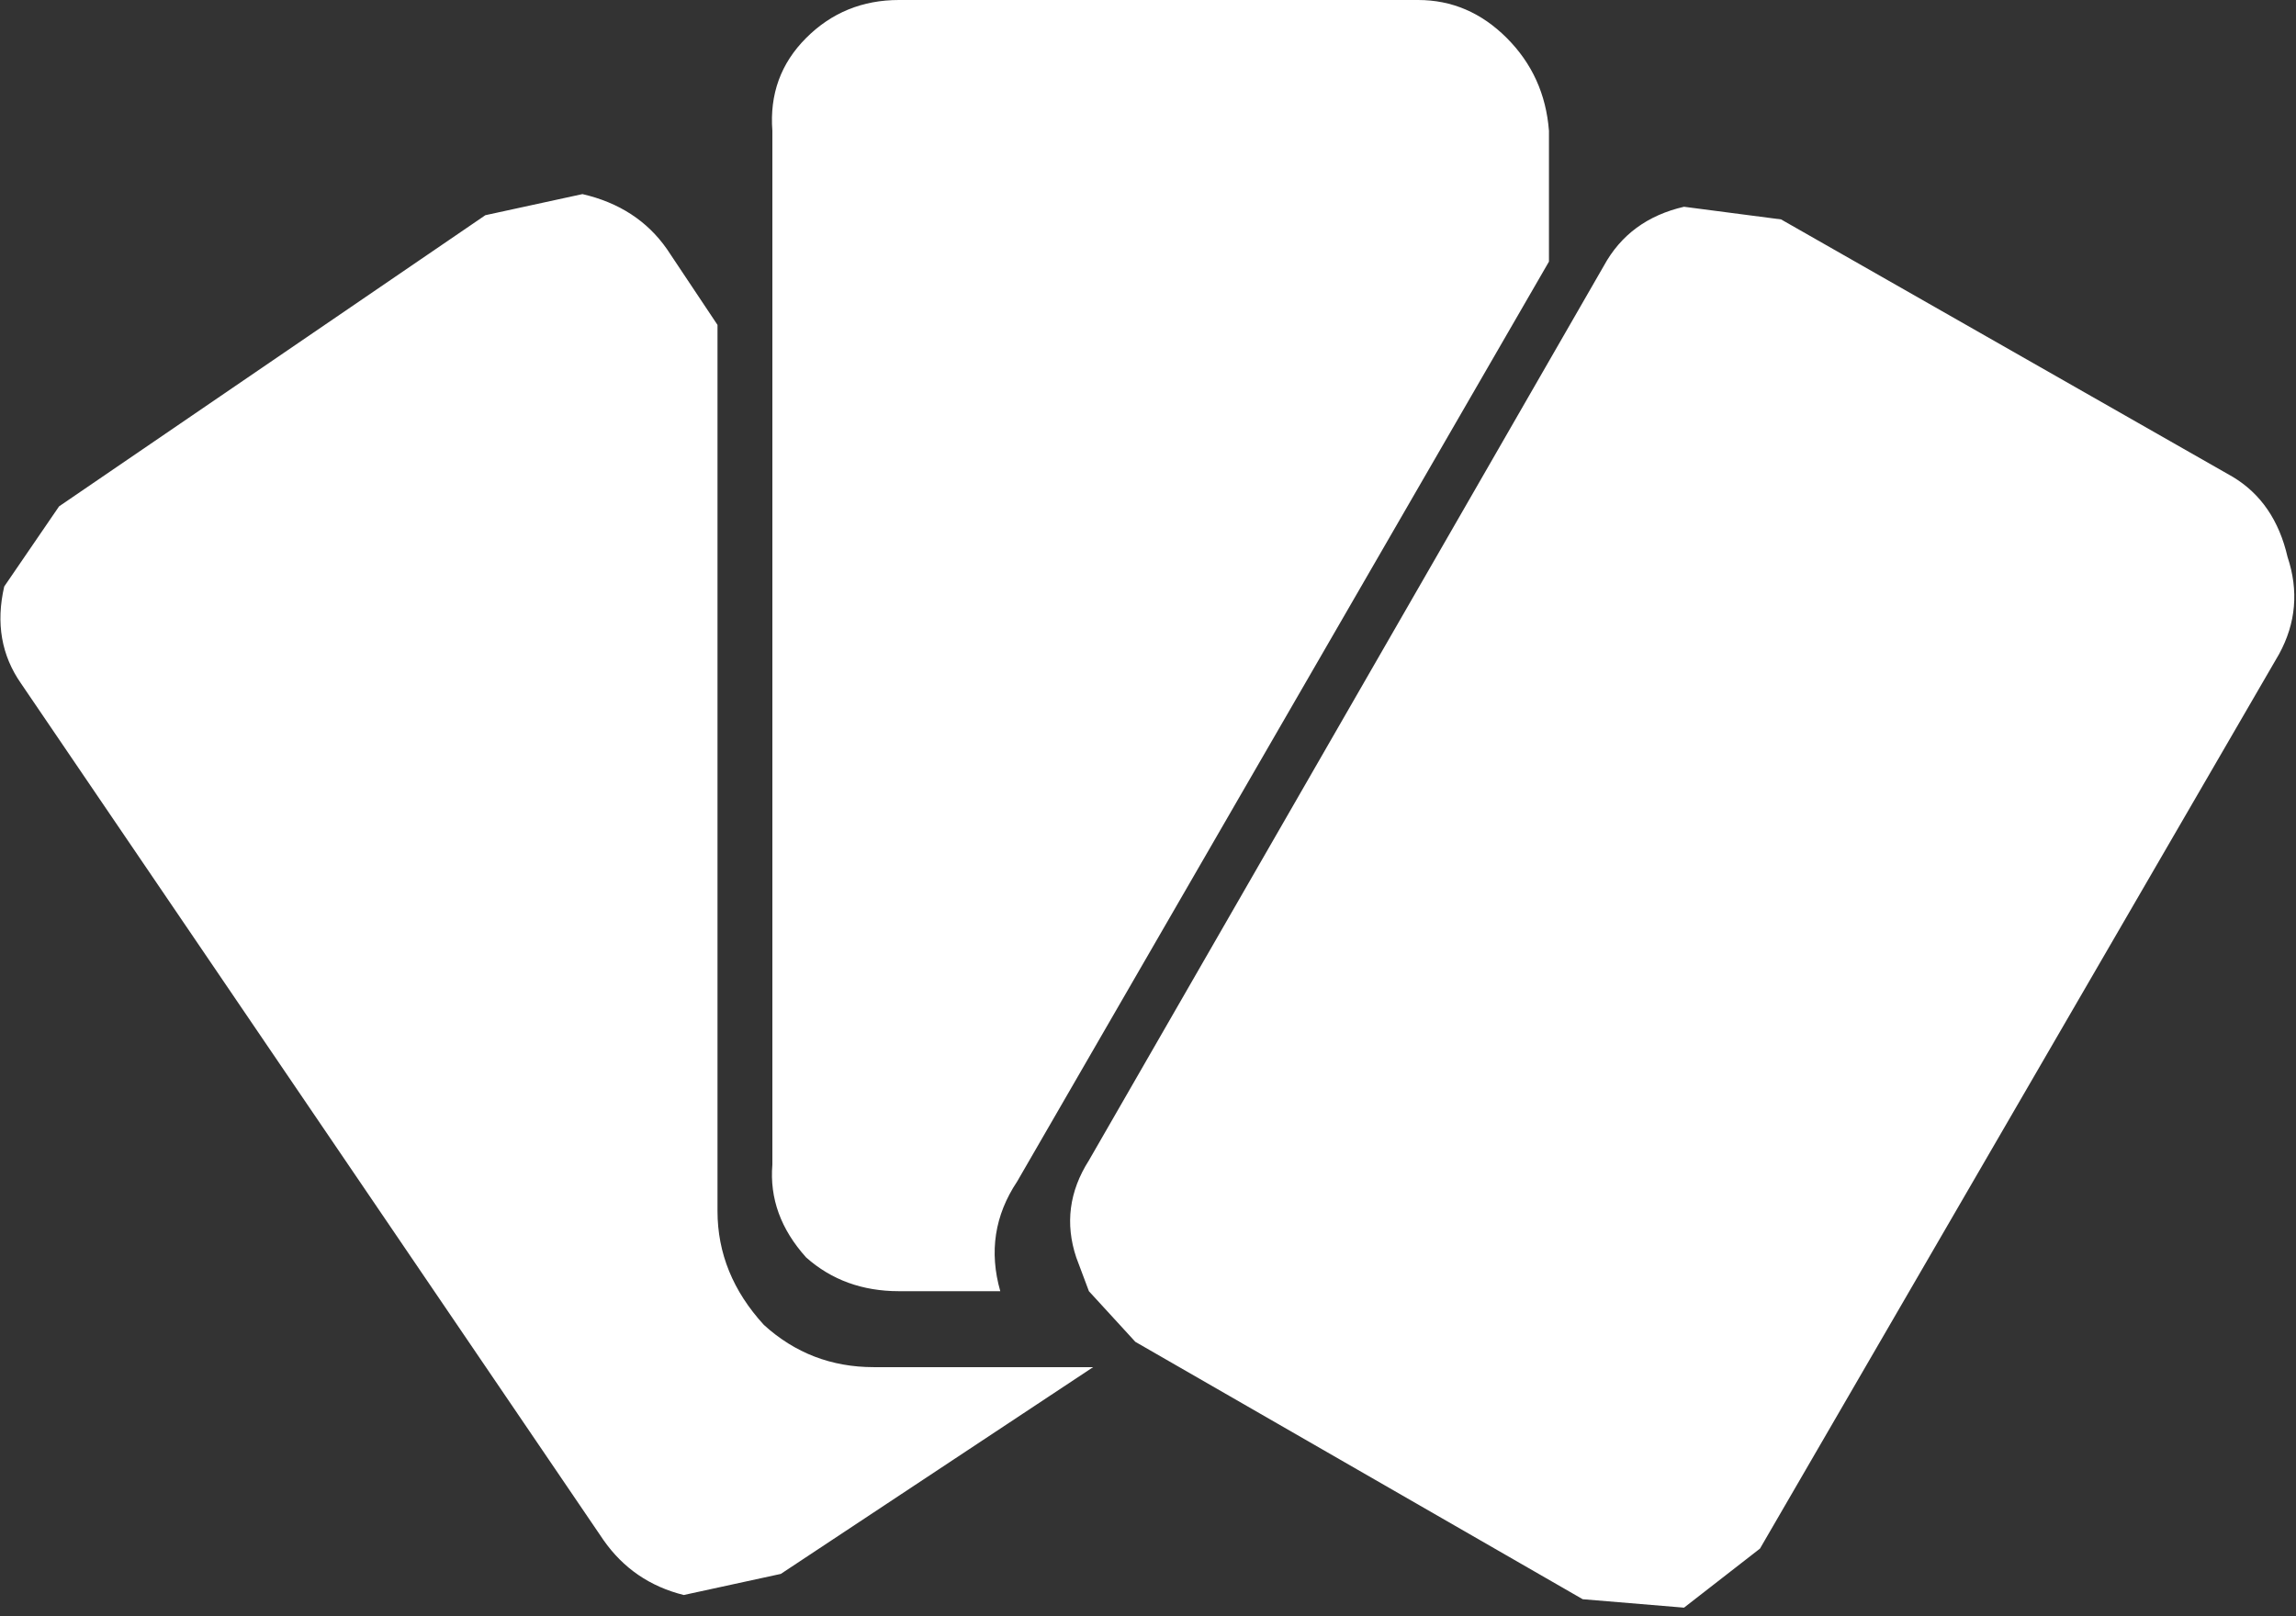 <?xml version="1.0" encoding="UTF-8" standalone="no"?>
<svg xmlns:xlink="http://www.w3.org/1999/xlink" height="19.15px" width="27.2px" xmlns="http://www.w3.org/2000/svg">
  <rect width="100%" height="100%" fill="#333333" stroke="none"/>
  <g transform="matrix(1.0, 0.0, 0.0, 1.0, 13.55, 9.65)">
    <path d="M5.45 -6.5 Q5.75 -7.05 6.4 -7.2 L7.55 -7.05 12.9 -4.0 Q13.4 -3.7 13.55 -3.05 13.75 -2.45 13.45 -1.9 L7.3 8.7 6.4 9.4 5.2 9.3 -0.1 6.25 -0.65 5.65 -0.8 5.25 Q-1.0 4.65 -0.65 4.1 L5.45 -6.5 M4.8 -8.1 L4.8 -6.55 -1.5 4.35 Q-1.9 4.95 -1.7 5.65 L-2.9 5.65 Q-3.55 5.65 -4.0 5.25 -4.45 4.75 -4.4 4.15 L-4.4 -8.1 Q-4.45 -8.75 -4.0 -9.2 -3.55 -9.65 -2.9 -9.65 L3.25 -9.65 Q3.85 -9.65 4.3 -9.2 4.75 -8.75 4.8 -8.1 M-7.8 -7.1 L-6.65 -7.35 Q-6.0 -7.2 -5.65 -6.7 L-5.05 -5.8 -5.05 4.7 Q-5.05 5.45 -4.5 6.05 -3.95 6.55 -3.2 6.55 L-0.6 6.55 -4.3 9.0 -5.45 9.25 Q-6.05 9.1 -6.4 8.6 L-13.3 -1.55 Q-13.65 -2.05 -13.5 -2.7 L-12.85 -3.65 -7.8 -7.1" fill="#ffffff" fill-rule="evenodd" stroke="none"/>
  </g>
</svg>
